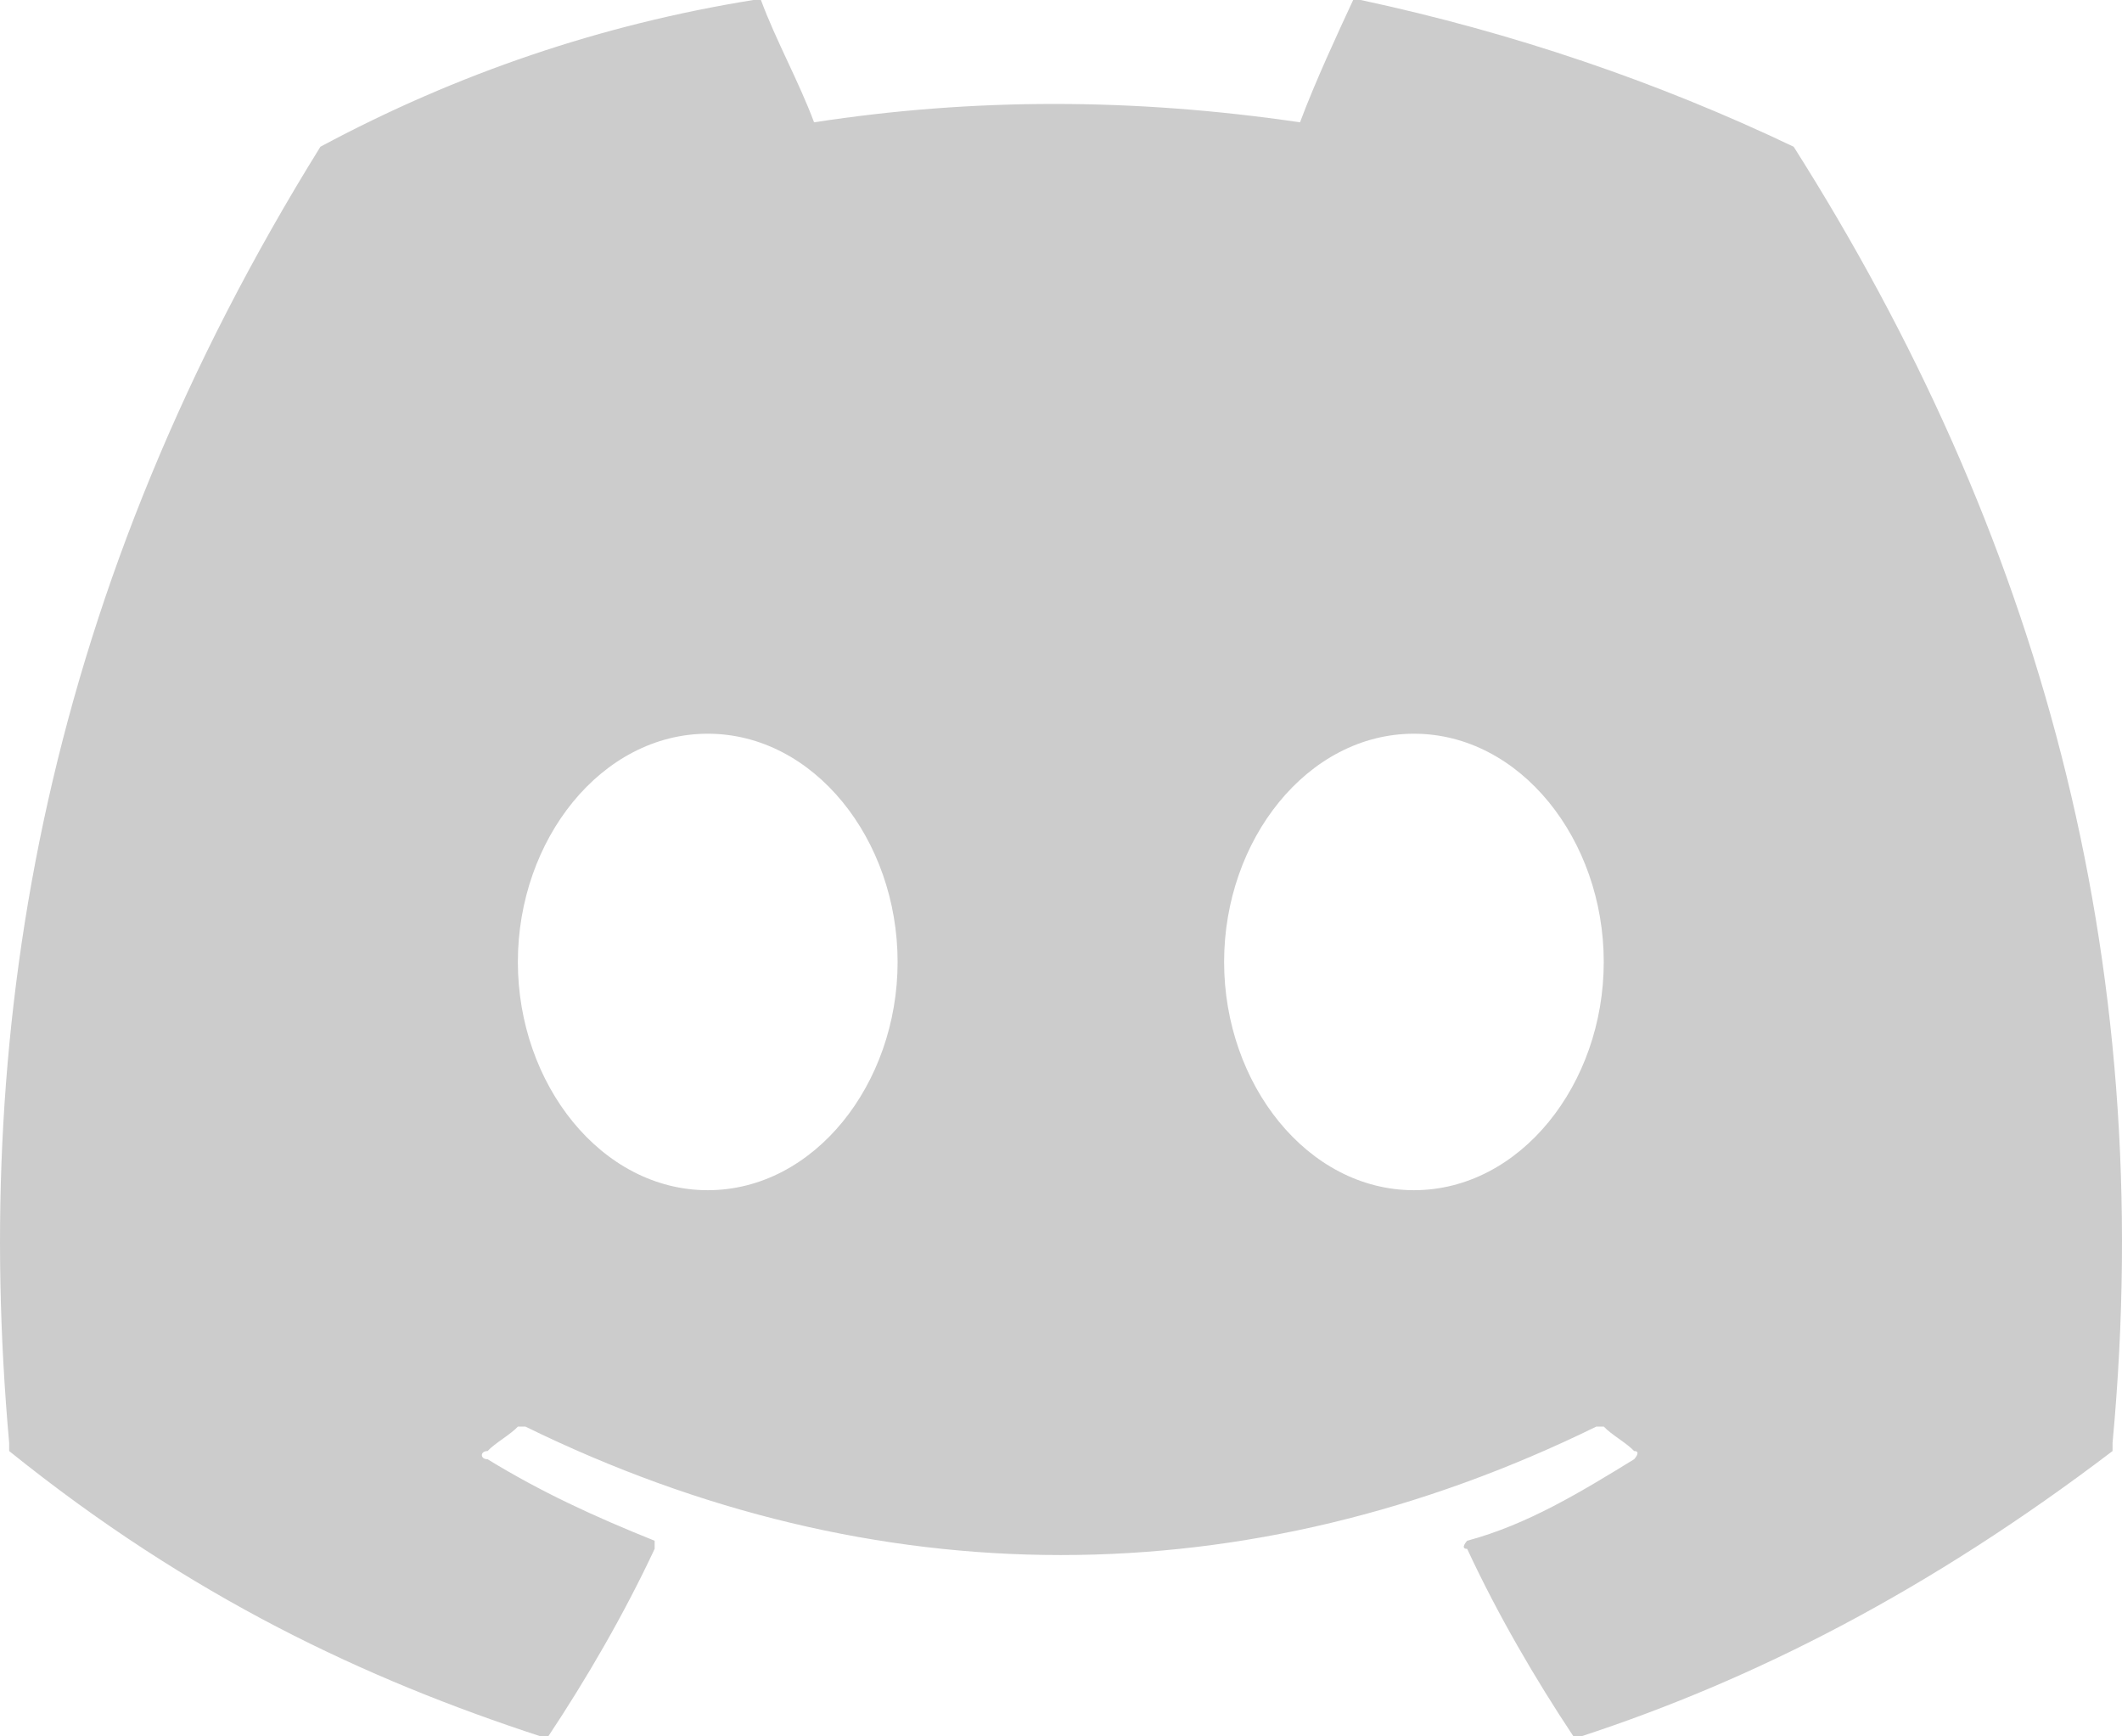 <svg width="22" height="18" viewBox="0 0 22 18" fill="none" xmlns="http://www.w3.org/2000/svg">
<g clip-path="url(#clip0_1_4118)">
<path d="M18.596 1.521C17.178 0.845 15.683 0.338 14.108 0H14.029C13.872 0.338 13.636 0.845 13.478 1.268C11.746 1.014 10.093 1.014 8.44 1.268C8.282 0.845 8.046 0.423 7.889 0H7.81C6.235 0.254 4.739 0.761 3.322 1.521C0.488 6.084 -0.299 10.563 0.095 14.958V15.042C1.984 16.563 3.795 17.408 5.606 18H5.684C6.078 17.408 6.471 16.732 6.787 16.056V15.972C6.157 15.719 5.606 15.465 5.055 15.127C4.976 15.127 4.976 15.042 5.055 15.042C5.133 14.958 5.291 14.873 5.369 14.789H5.448C9.07 16.564 12.927 16.564 16.549 14.789H16.628C16.706 14.873 16.864 14.958 16.942 15.042C17.021 15.042 16.942 15.127 16.942 15.127C16.391 15.465 15.84 15.803 15.211 15.972C15.211 15.972 15.132 16.056 15.211 16.056C15.525 16.733 15.919 17.408 16.313 18H16.392C18.202 17.408 20.013 16.479 21.902 15.042V14.958C22.375 9.887 21.115 5.493 18.596 1.521H18.596ZM7.338 12.338C6.235 12.338 5.369 11.239 5.369 9.972C5.369 8.704 6.235 7.606 7.338 7.606C8.44 7.606 9.306 8.704 9.306 9.972C9.306 11.239 8.44 12.338 7.338 12.338ZM14.659 12.338C13.557 12.338 12.691 11.239 12.691 9.972C12.691 8.704 13.557 7.606 14.659 7.606C15.761 7.606 16.627 8.704 16.627 9.972C16.627 11.239 15.761 12.338 14.659 12.338Z" fill="black" fill-opacity="0.2"/>
</g>
<defs>
<clipPath id="clip0_1_4118">
<rect width="22" height="18" fill="white"/>
</clipPath>
</defs>
</svg>
